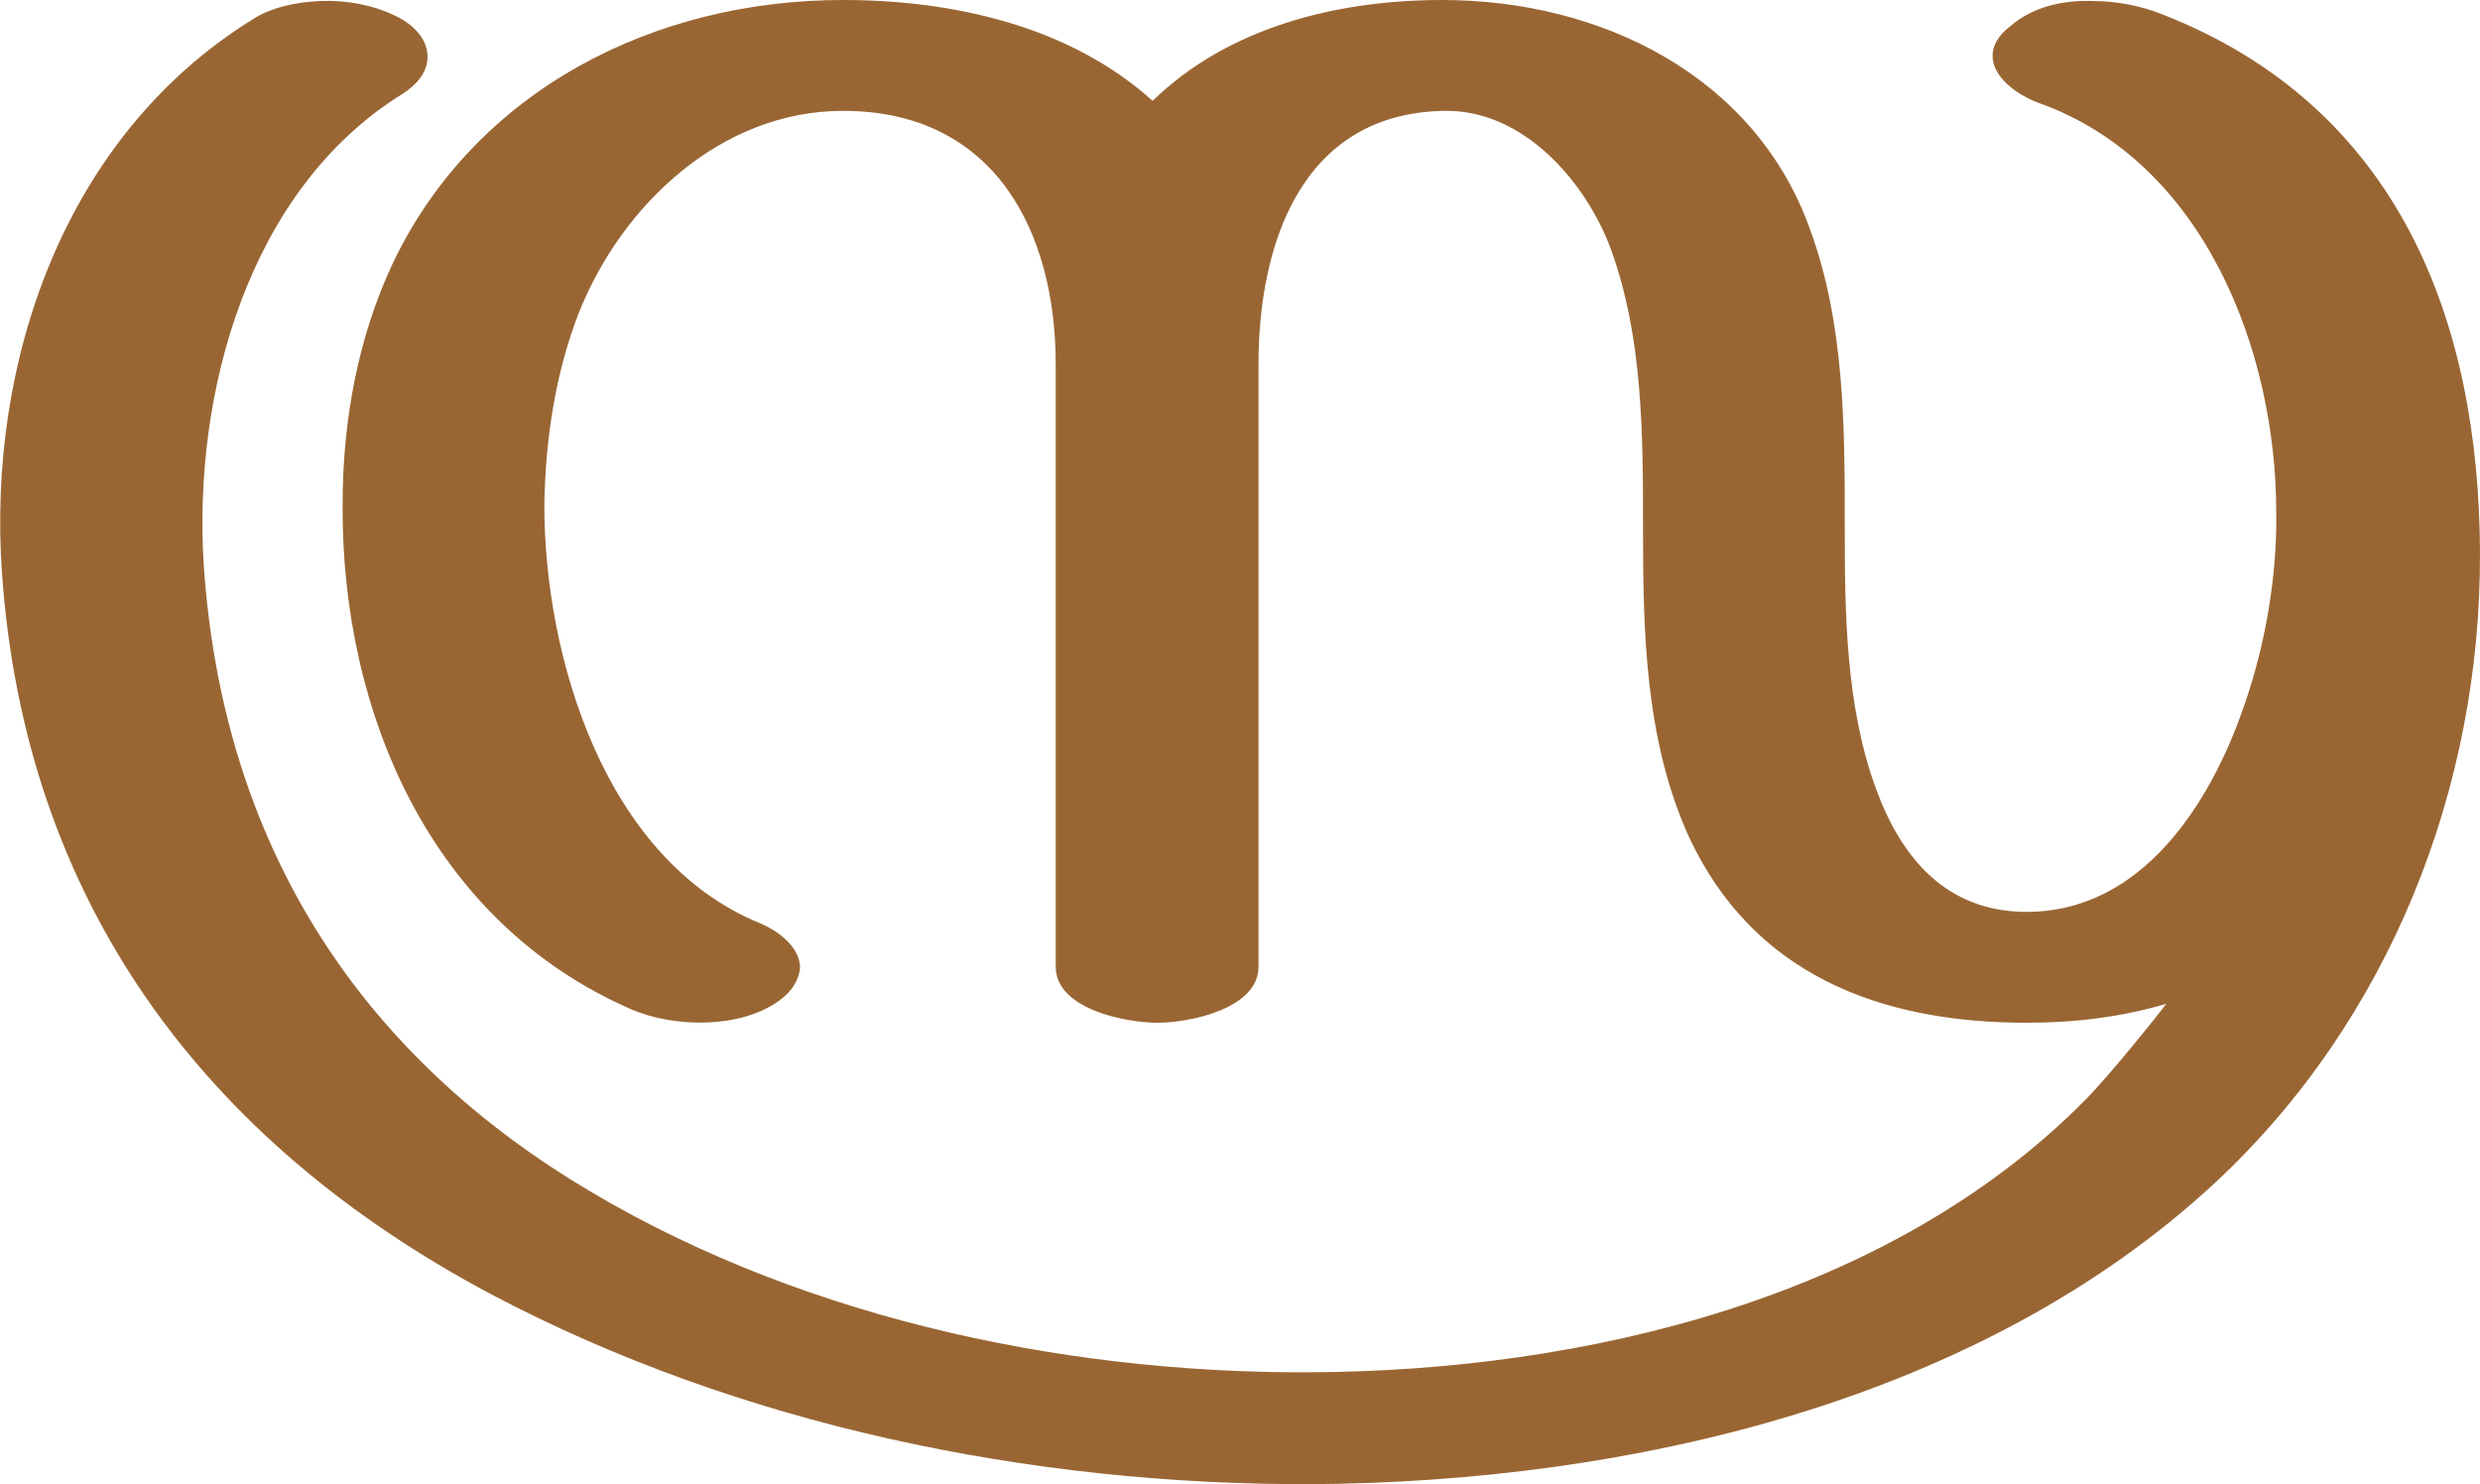 <?xml version="1.0" encoding="UTF-8"?>
<!DOCTYPE svg PUBLIC "-//W3C//DTD SVG 1.1//EN" "http://www.w3.org/Graphics/SVG/1.1/DTD/svg11.dtd">
<!-- Creator: CorelDRAW X8 -->
<svg xmlns="http://www.w3.org/2000/svg" xml:space="preserve" width="2483px" height="1486px" version="1.1" style="shape-rendering:geometricPrecision; text-rendering:geometricPrecision; image-rendering:optimizeQuality; fill-rule:evenodd; clip-rule:evenodd"
viewBox="0 0 2483 1486"
 xmlns:xlink="http://www.w3.org/1999/xlink">
 <defs>
  <style type="text/css">
   <![CDATA[
    .fil0 {fill:#996633;fill-rule:nonzero}
   ]]>
  </style>
 </defs>
 <g id="Layer_x0020_1">
  <path class="fil0" d="M1154 101c76,-74 185,-101 290,-101 159,0 313,76 368,229 35,95 35,199 35,299 0,86 1,179 31,261 25,69 70,124 151,124 116,0 184,-109 217,-204 22,-62 34,-132 33,-196 0,-161 -72,-351 -238,-410 -24,-9 -46,-27 -46,-47 0,-10 5,-20 18,-30 22,-19 52,-26 82,-25 24,0 49,5 69,13 239,93 318,309 319,539 1,235 -90,468 -265,631 -237,220 -588,300 -905,302 -281,1 -573,-59 -821,-190 -290,-154 -467,-395 -490,-722 -15,-211 62,-437 250,-554 18,-12 43,-18 69,-19 26,-1 52,4 73,14 16,7 33,21 34,40 1,17 -11,30 -25,39 -155,96 -210,301 -199,472 18,264 141,474 369,616 216,134 484,193 737,192 276,-1 584,-74 781,-276 20,-21 54,-62 78,-93 -44,13 -90,19 -140,19 -148,0 -274,-49 -338,-186 -44,-97 -46,-205 -46,-310 0,-92 0,-190 -32,-278 -25,-68 -88,-141 -168,-139 -143,3 -185,135 -185,254l0 603c0,42 -69,56 -101,56 -33,0 -102,-14 -102,-56l0 -603c0,-133 -61,-254 -213,-254 -122,0 -221,94 -264,201 -24,61 -34,128 -35,194 0,151 60,354 215,418 24,10 41,27 41,45 -1,11 -7,23 -21,33 -39,28 -104,27 -147,9 -203,-88 -291,-299 -290,-505 0,-84 15,-168 51,-244 83,-172 261,-262 450,-262 110,0 227,26 310,101z"/>
 </g>
</svg>
